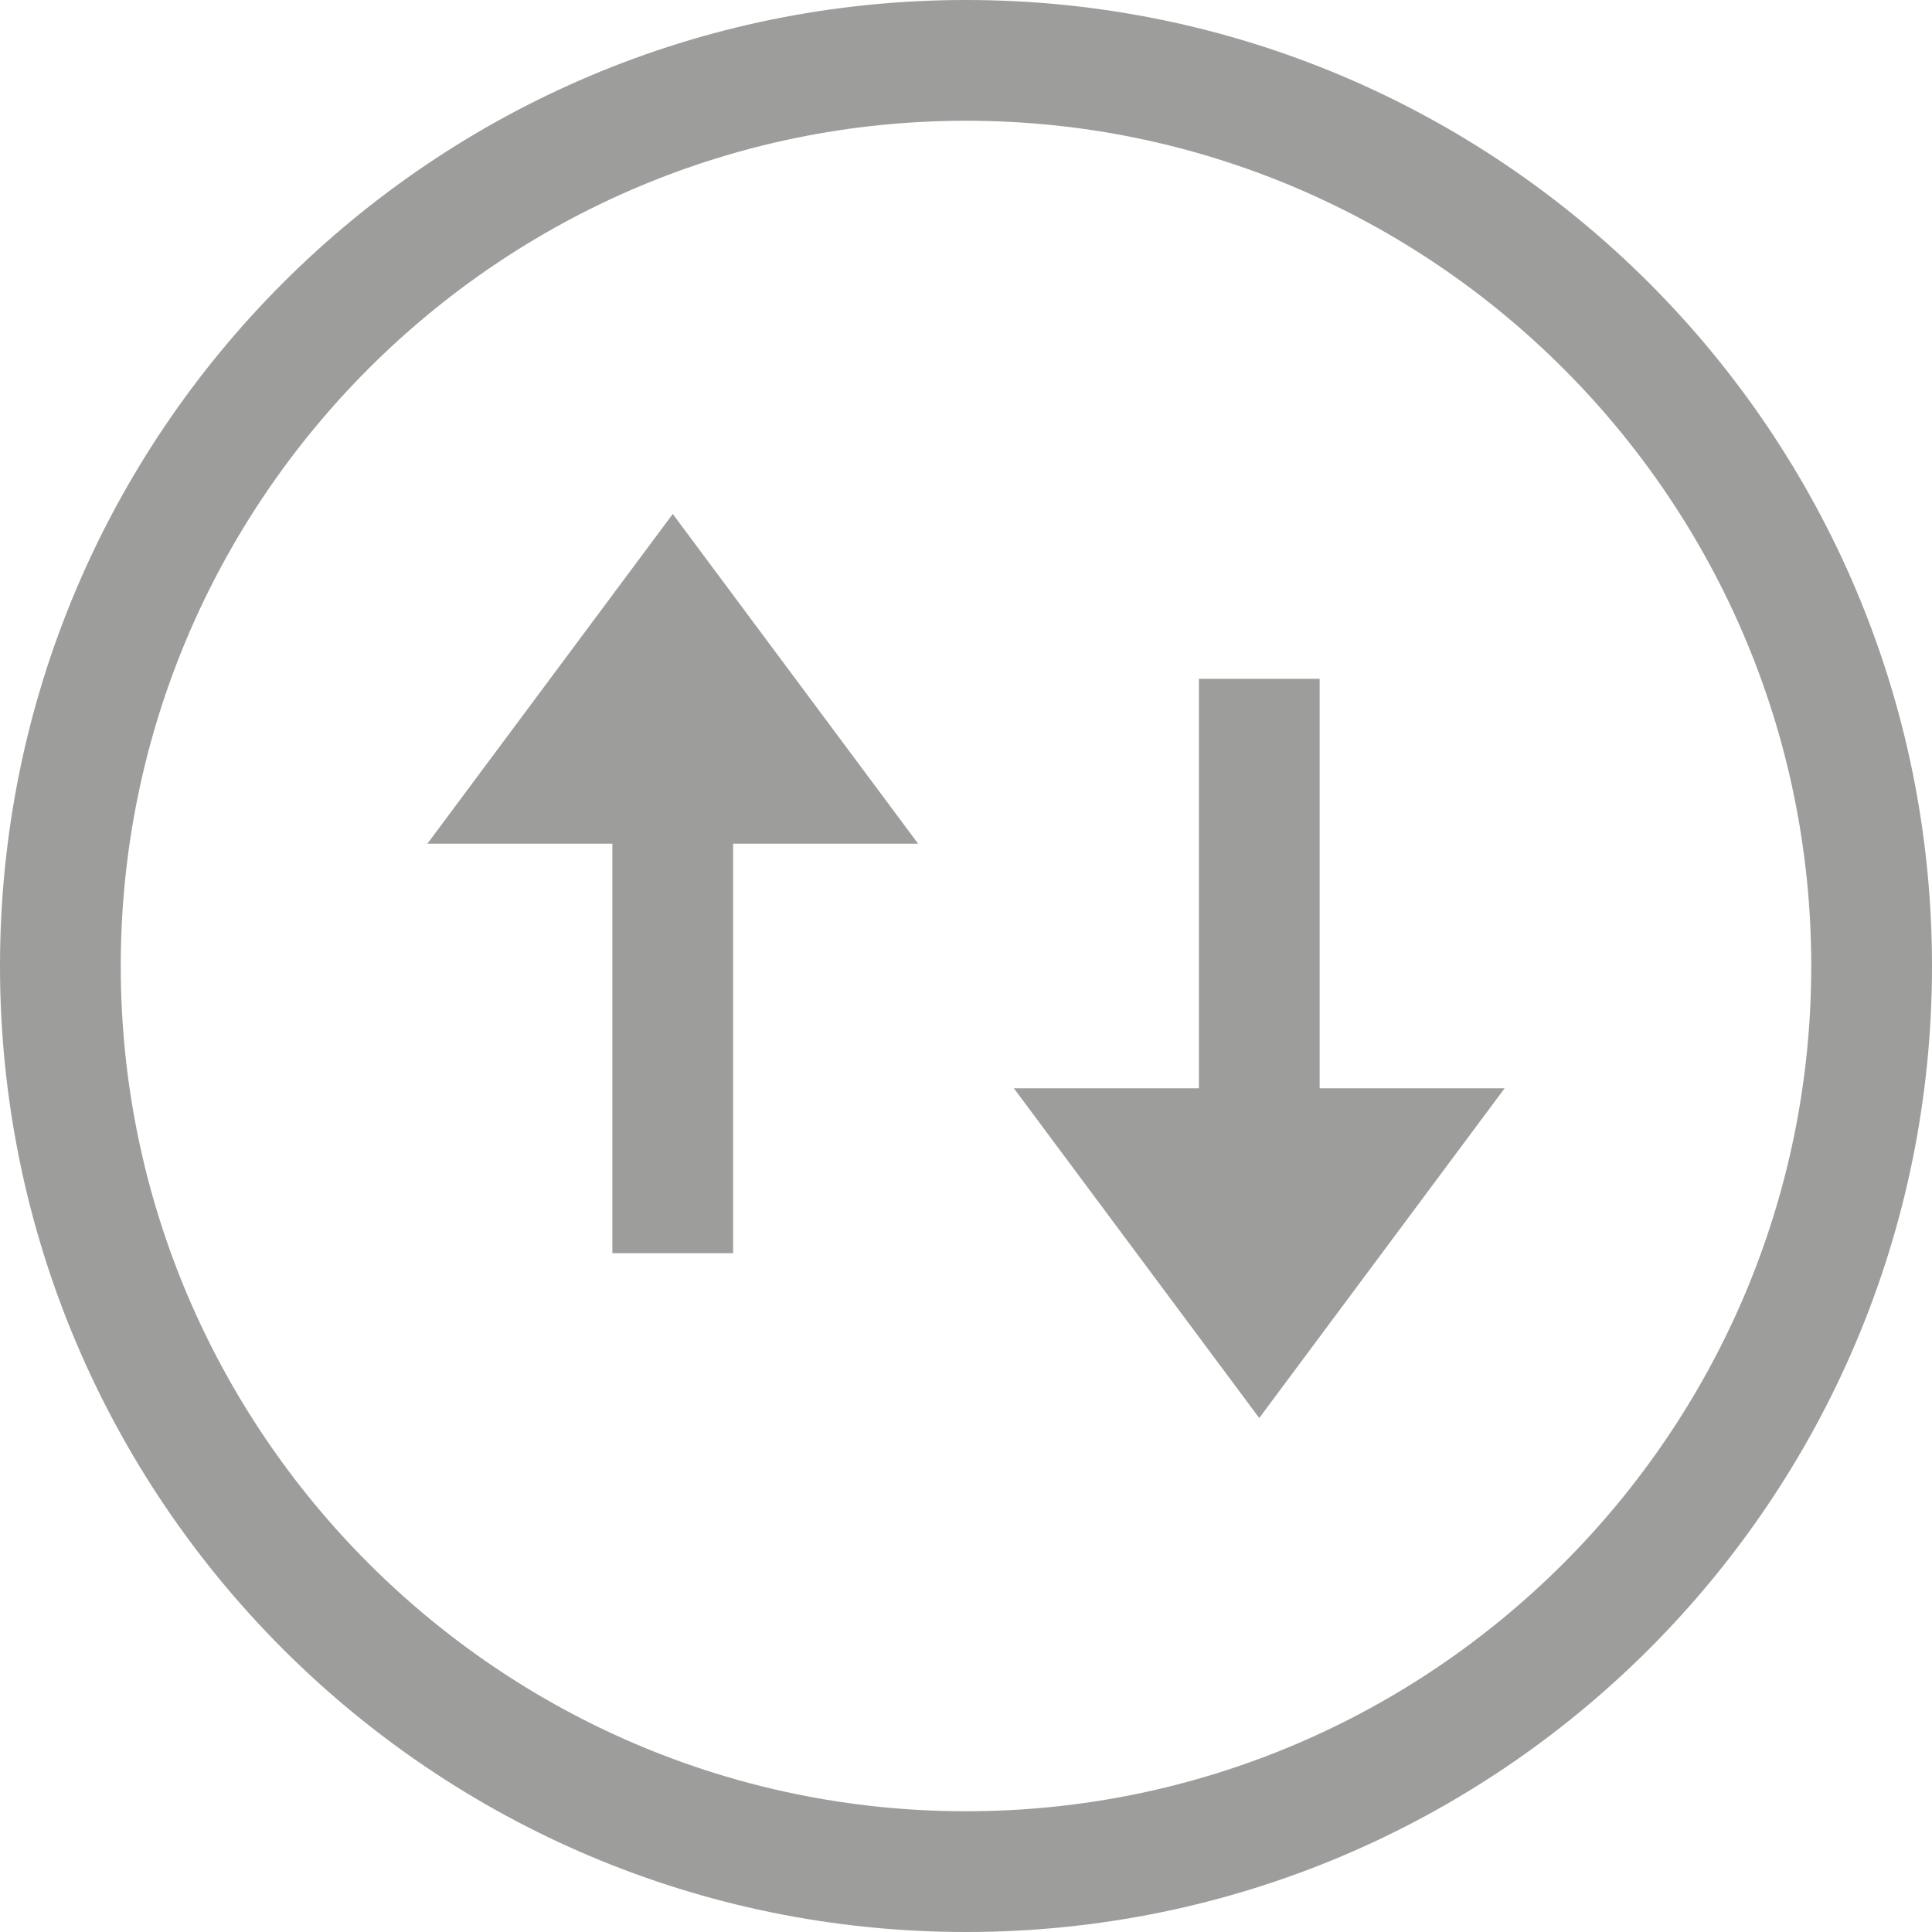 <svg fill="#9D9D9C" xmlns="http://www.w3.org/2000/svg" xmlns:xlink="http://www.w3.org/1999/xlink" version="1.1"
 id="Capa_1" x="0px" y="0px" viewBox="0 0 490 490" style="enable-background:new 0 0 490 490;" xml:space="preserve">
 <g>
  <path
   d="M245,0C109.69,0,0,109.69,0,245s109.69,245,245,245s245-109.69,245-245S380.31,0,245,0z M245,459.375   c-118.206,0-214.375-96.169-214.375-214.375c0-118.207,96.169-214.375,214.375-214.375c118.207,0,214.375,96.168,214.375,214.375   C459.375,363.206,363.207,459.375,245,459.375z" />
  <polygon
   points="170.627,130.355 108.401,213.975 155.308,213.975 155.308,317.839 185.933,317.839 185.933,213.975    232.853,213.975  " />
  <polygon
   points="334.692,172.161 304.067,172.161 304.067,276.025 257.147,276.025 319.373,359.644 381.599,276.025    334.692,276.025  " />
 </g>
 <g>
 </g>
 <g>
 </g>
 <g>
 </g>
 <g>
 </g>
 <g>
 </g>
 <g>
 </g>
 <g>
 </g>
 <g>
 </g>
 <g>
 </g>
 <g>
 </g>
 <g>
 </g>
 <g>
 </g>
 <g>
 </g>
 <g>
 </g>
 <g>
 </g>
</svg>